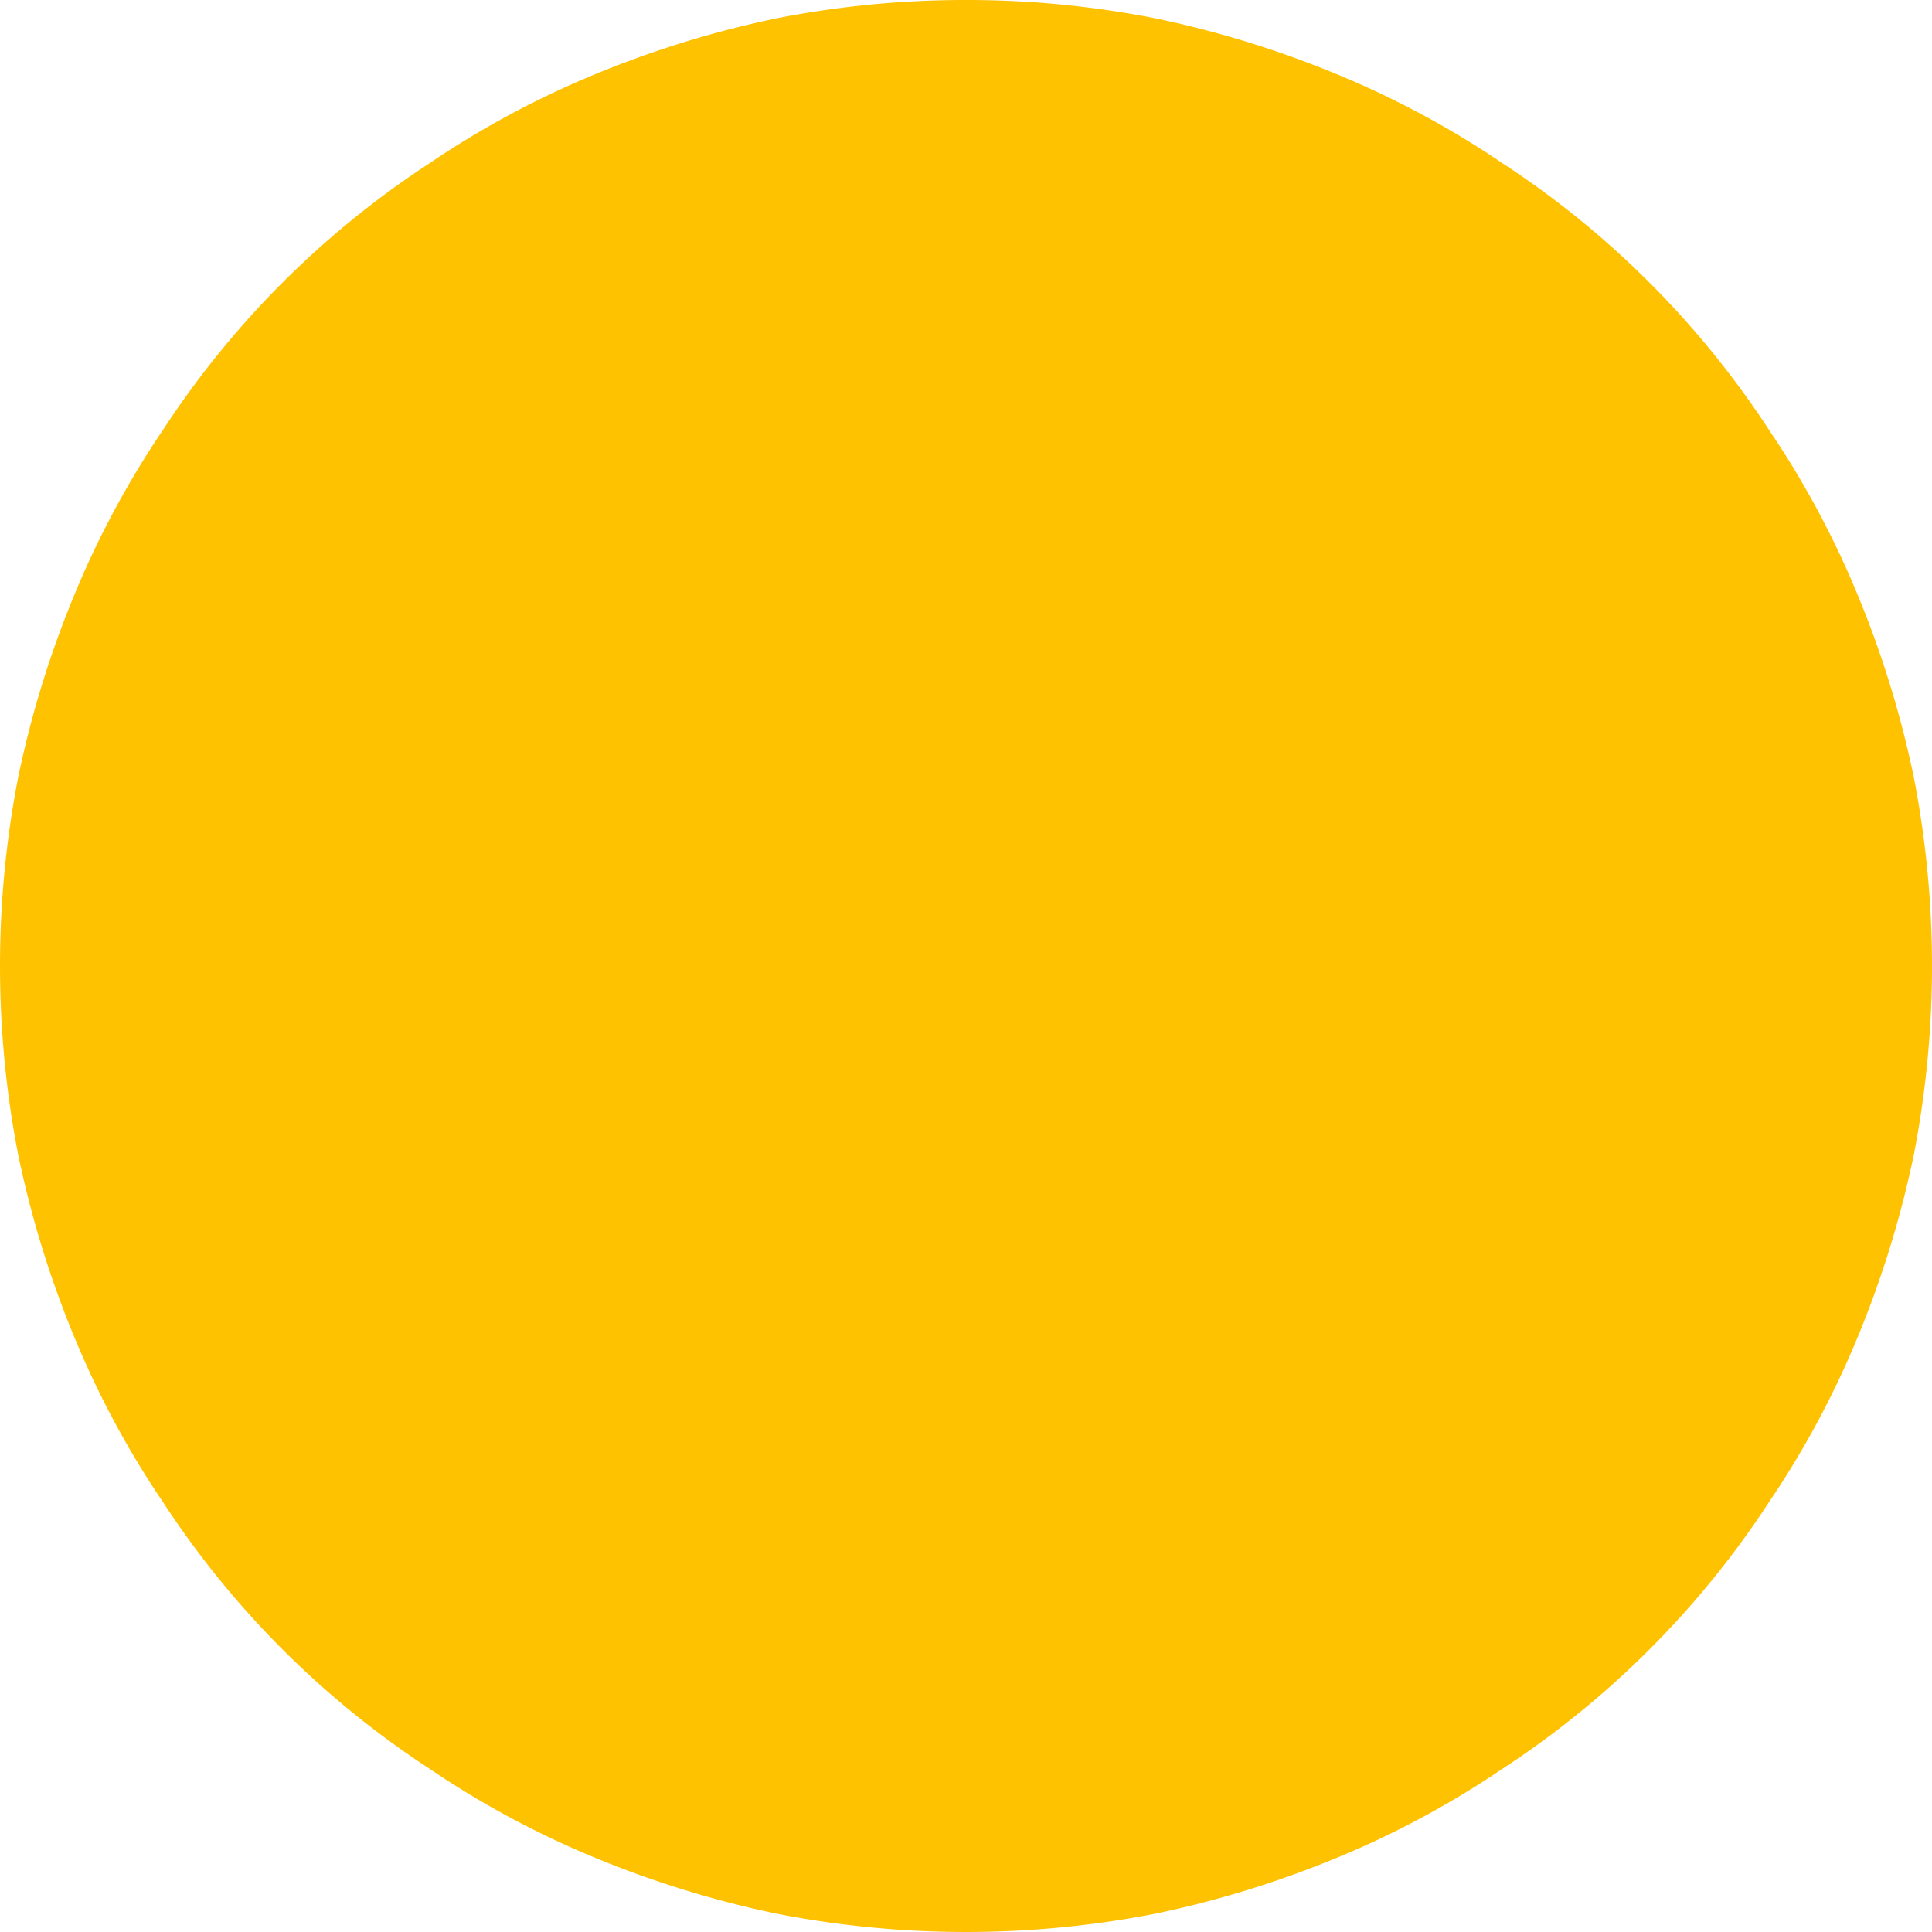 <svg xmlns="http://www.w3.org/2000/svg" viewBox="0 0 16 16"><defs><style>.cls-1{fill:#ffc200;}</style></defs><title>Pastille</title><g id="Calque_2" data-name="Calque 2"><g id="Calque_1-2" data-name="Calque 1"><path class="cls-1" d="M8,0A8.09,8.09,0,0,1,9.56.15a8.41,8.41,0,0,1,1.5.46,7.61,7.61,0,0,1,1.38.74,7.59,7.59,0,0,1,2.21,2.21,7.61,7.61,0,0,1,.74,1.38,8.41,8.41,0,0,1,.46,1.5,8.19,8.19,0,0,1,0,3.12,8.41,8.41,0,0,1-.46,1.5,7.61,7.61,0,0,1-.74,1.38,7.59,7.59,0,0,1-2.21,2.21,7.61,7.61,0,0,1-1.38.74,8.41,8.41,0,0,1-1.5.46,8.19,8.19,0,0,1-3.12,0,8.41,8.41,0,0,1-1.5-.46,7.61,7.61,0,0,1-1.38-.74,7.59,7.59,0,0,1-2.21-2.21,7.61,7.61,0,0,1-.74-1.38,8.41,8.41,0,0,1-.46-1.5,8.19,8.19,0,0,1,0-3.12,8.41,8.41,0,0,1,.46-1.5,7.61,7.61,0,0,1,.74-1.38A7.59,7.59,0,0,1,3.56,1.35,7.61,7.61,0,0,1,4.94.61,8.41,8.41,0,0,1,6.44.15,8.09,8.09,0,0,1,8,0Z"/></g></g></svg>